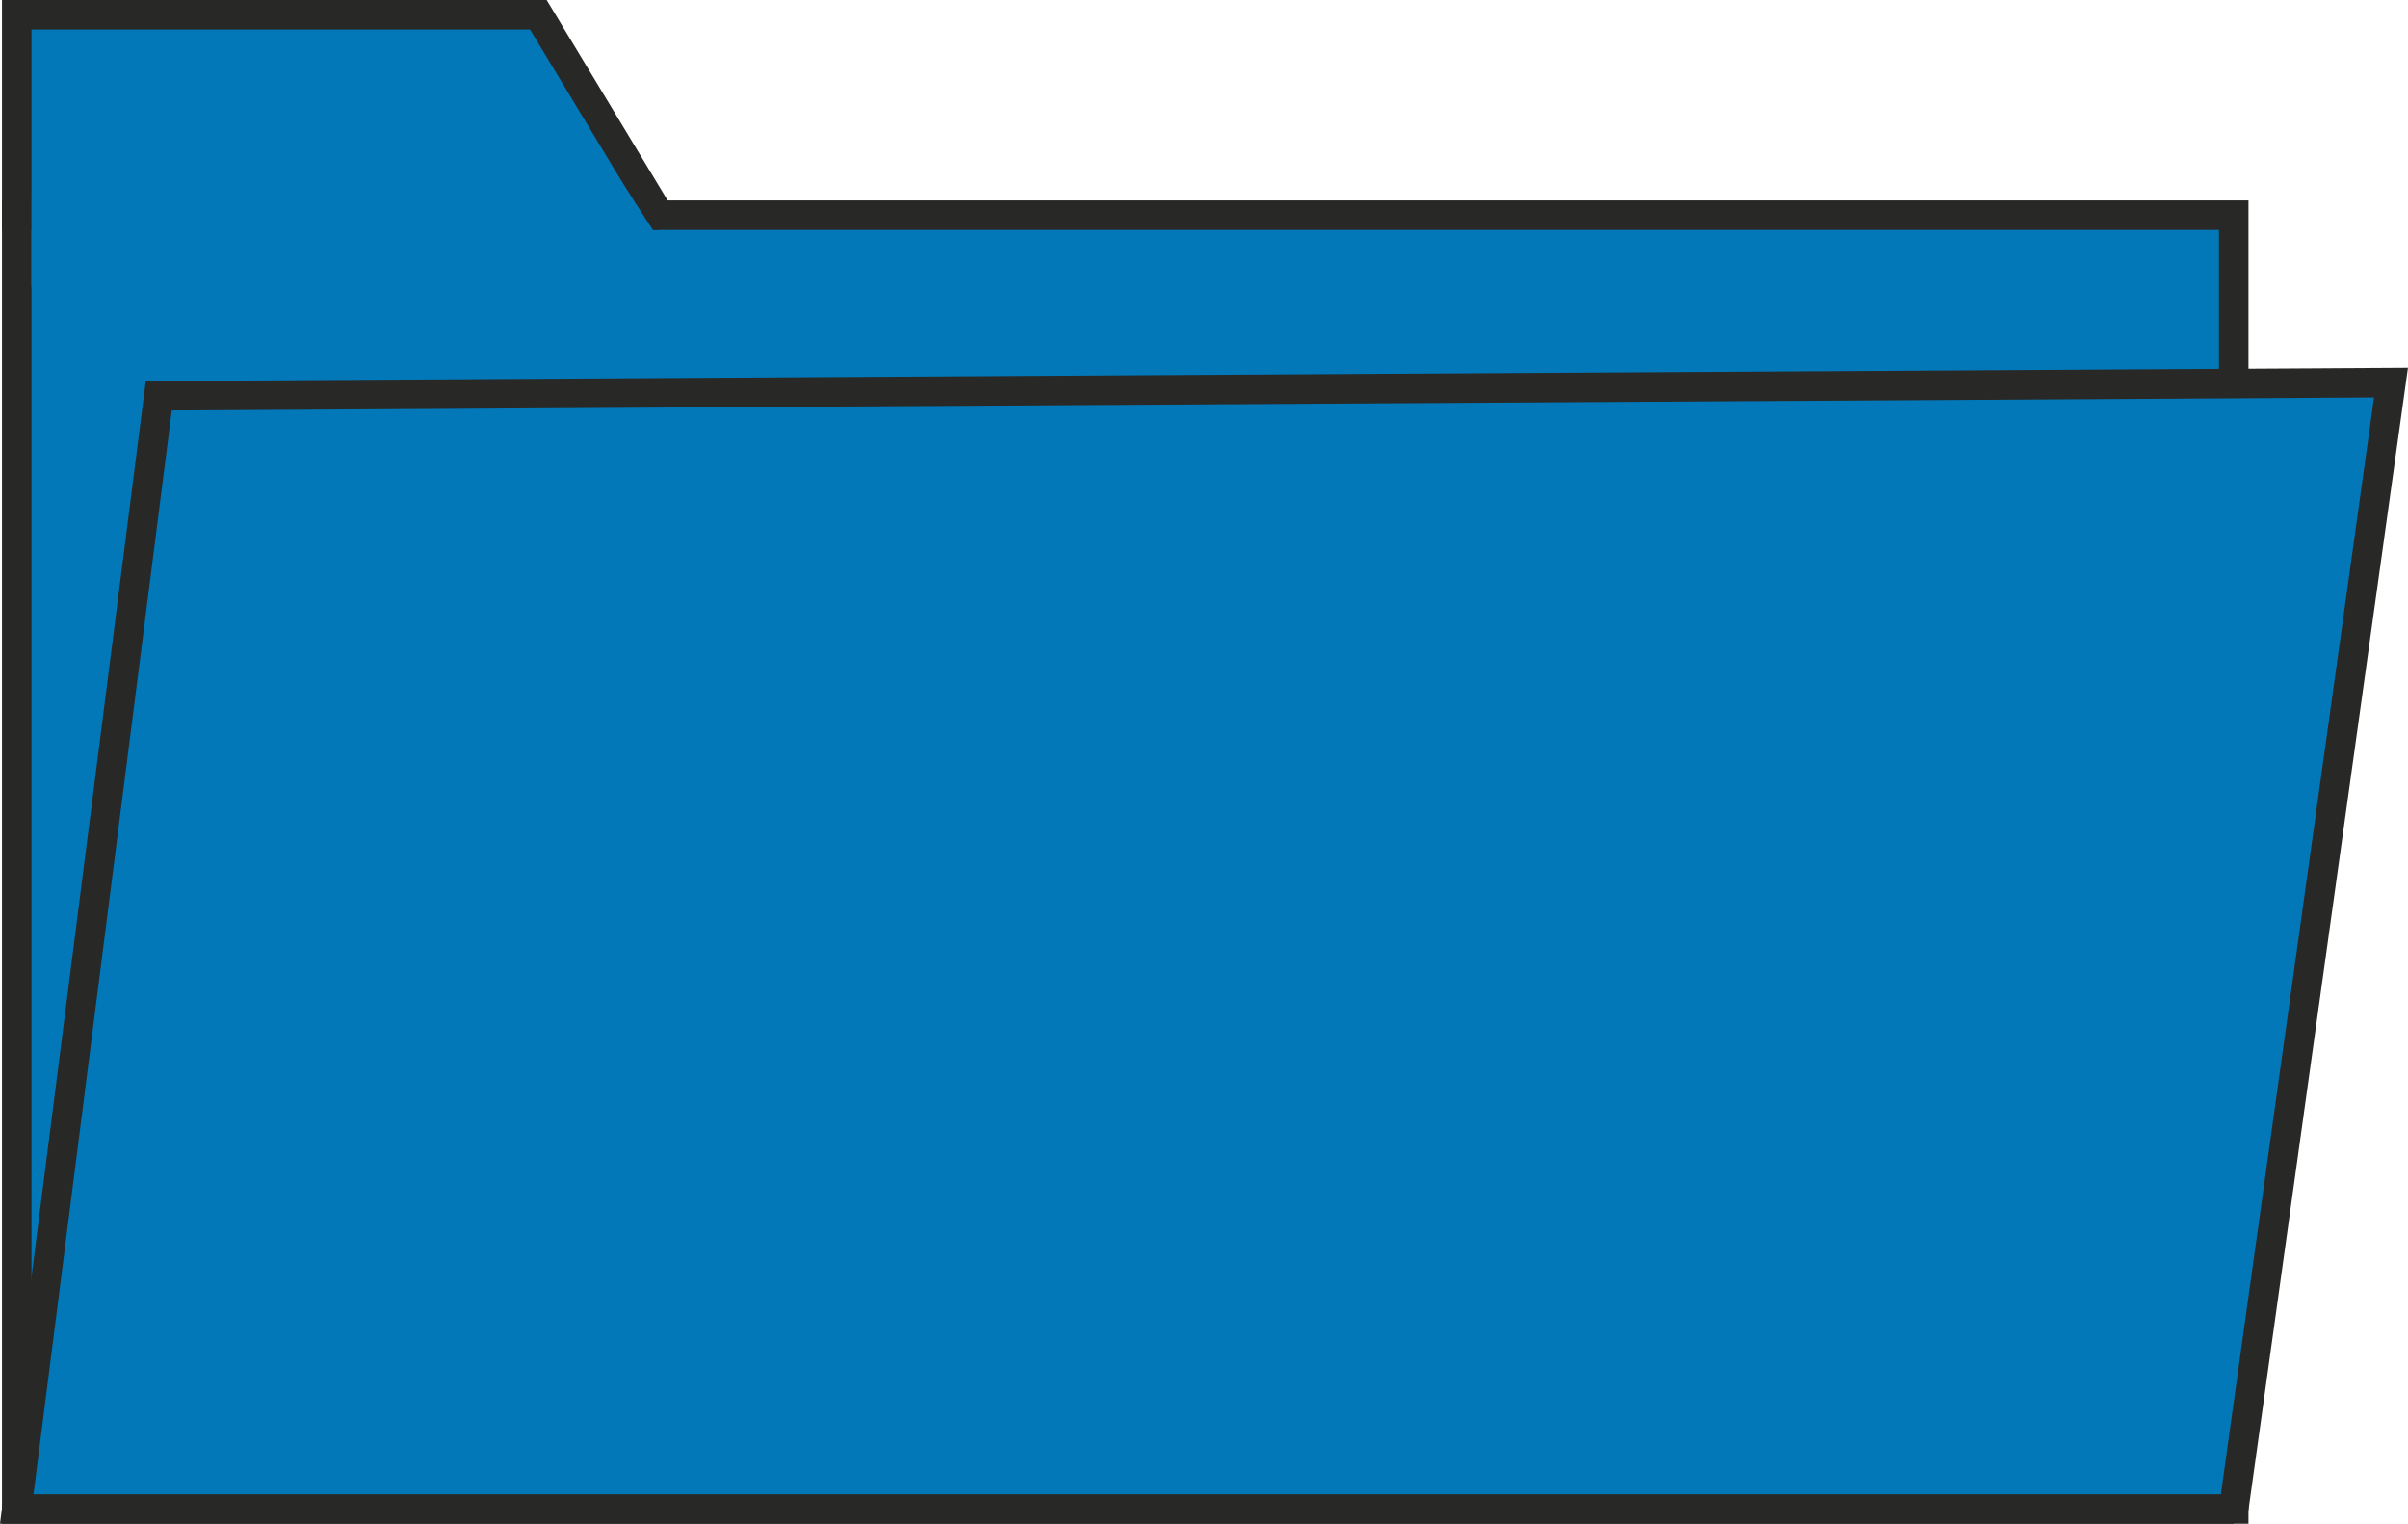 <?xml version="1.0" encoding="UTF-8"?>
<svg id="Ebene_2" data-name="Ebene 2" xmlns="http://www.w3.org/2000/svg" viewBox="0 0 653.02 413.17">
  <defs>
    <style>
      .cls-1 {
        stroke: #282826;
        stroke-miterlimit: 10;
        stroke-width: 8px;
      }

      .cls-1, .cls-2 {
        fill: #0278b9;
      }
    </style>
  </defs>
  <g id="Ebene_1-2" data-name="Ebene 1">
    <rect class="cls-1" x="4.54" y="58.34" width="601.22" height="350.83"/>
    <path class="cls-1" d="m605.77,409.17H4.54c12.84-100.62,25.68-201.24,38.52-301.86,201.78-1.19,403.57-2.38,605.35-3.57l-42.65,305.43Z"/>
    <path class="cls-1" d="m178.81,58.34H4.54V4h141.46c10.93,18.11,21.87,36.23,32.8,54.34Z"/>
    <rect class="cls-2" x="8.52" y="54.22" width="163.16" height="23.54"/>
    <rect class="cls-2" x="155.2" y="52.7" width="22.48" height="16.08" transform="translate(127.03 -112) rotate(57.1)"/>
  </g>
</svg>